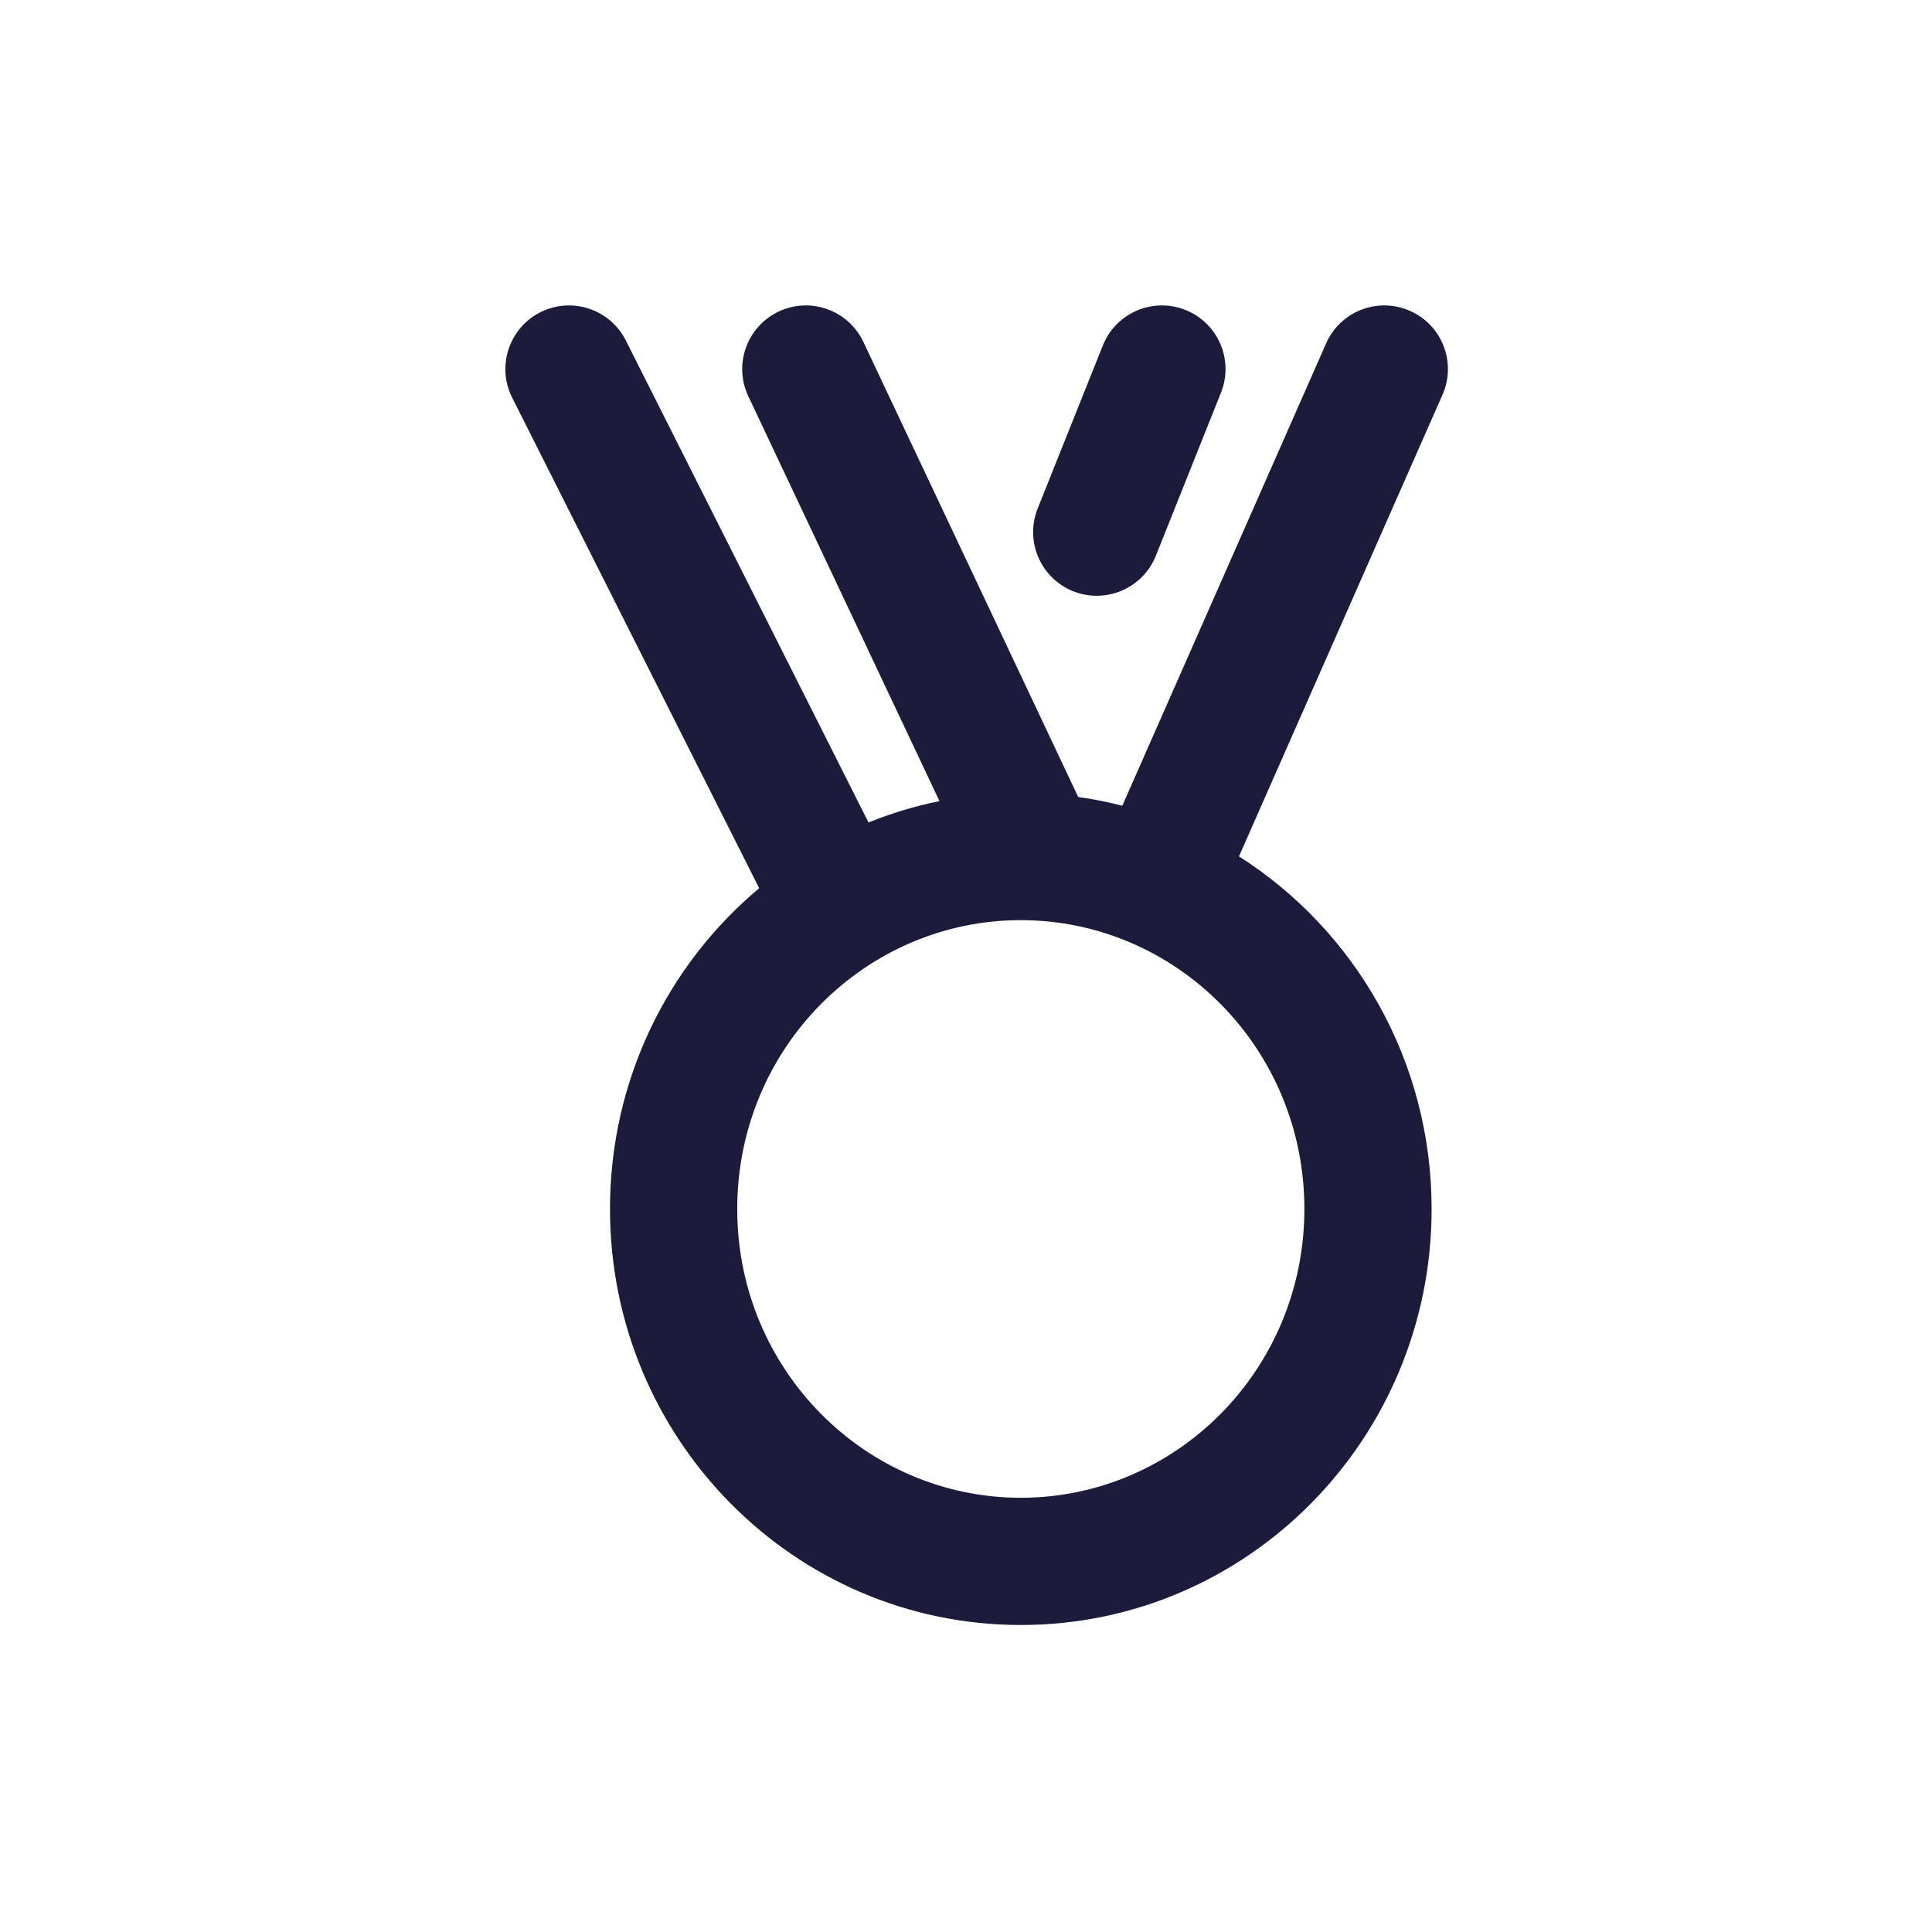 <svg width="41" height="41" viewBox="0 0 41 41" fill="none" xmlns="http://www.w3.org/2000/svg">
<path fillRule="evenodd" clipRule="evenodd" d="M25.158 6.578C25.85 6.855 26.188 7.64 25.911 8.333L24.529 11.794C24.252 12.486 23.467 12.823 22.774 12.547C22.082 12.27 21.745 11.485 22.021 10.792L23.404 7.331C23.68 6.639 24.466 6.302 25.158 6.578ZM30.612 8.377C30.913 7.694 30.604 6.897 29.921 6.597C29.239 6.296 28.442 6.605 28.142 7.288L23.817 17.099C23.511 17.02 23.199 16.958 22.881 16.913L18.322 7.256C18.004 6.582 17.199 6.293 16.525 6.611C15.851 6.93 15.562 7.734 15.88 8.408L19.937 17.001C19.417 17.106 18.913 17.259 18.431 17.454L13.281 7.225C12.945 6.559 12.134 6.291 11.468 6.626C10.802 6.962 10.534 7.773 10.869 8.439L16.111 18.849C14.177 20.468 12.945 22.916 12.945 25.656C12.945 30.532 16.848 34.485 21.663 34.485C26.478 34.485 30.381 30.532 30.381 25.656C30.381 22.503 28.749 19.736 26.293 18.174L30.612 8.377ZM27.681 25.656C27.681 29.073 24.955 31.785 21.663 31.785C18.372 31.785 15.645 29.073 15.645 25.656C15.645 22.239 18.372 19.527 21.663 19.527C24.955 19.527 27.681 22.239 27.681 25.656Z" fill="#1C1B3B"/>
</svg>

